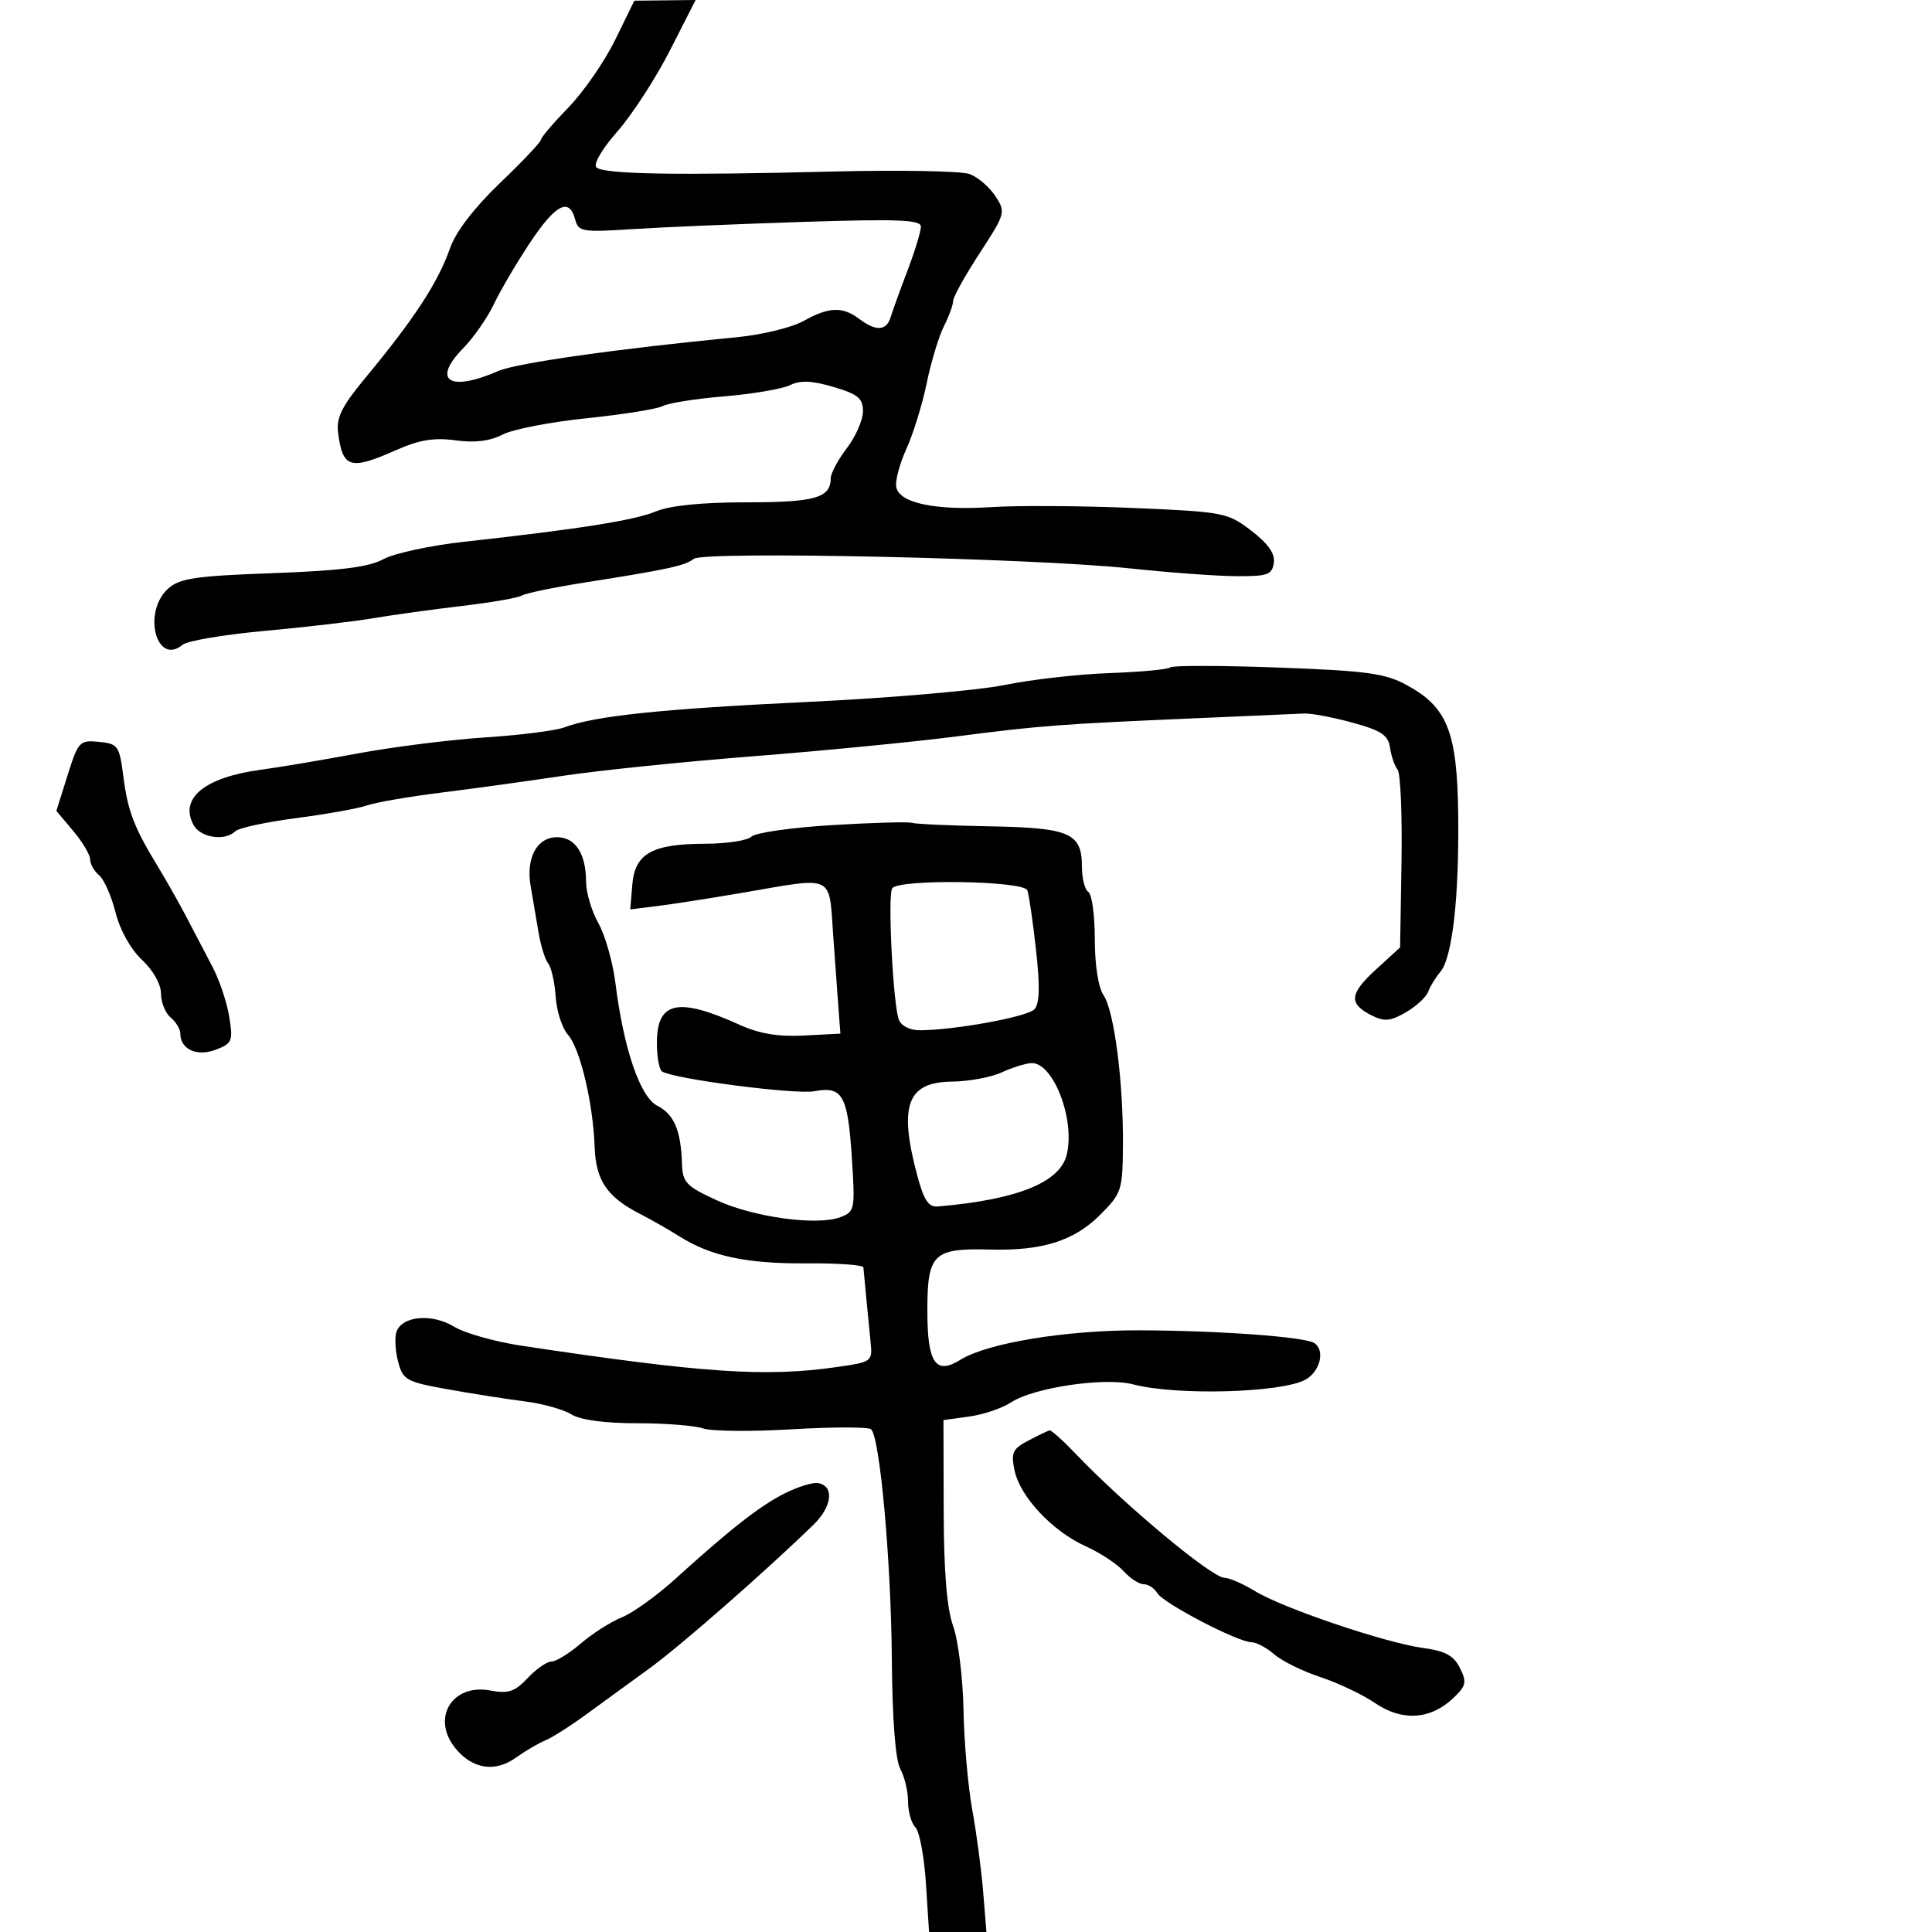 <svg xmlns="http://www.w3.org/2000/svg" width="300" height="300" viewBox="0 0 300 300" version="1.1">
	<path d="M 95.515 6.204 C 93.873 9.557, 90.611 14.275, 88.265 16.688 C 85.919 19.102, 84 21.356, 84 21.697 C 84 22.039, 81.141 25.059, 77.647 28.409 C 73.648 32.243, 70.777 35.982, 69.897 38.500 C 68.016 43.885, 64.343 49.500, 56.576 58.867 C 53.136 63.015, 52.207 64.883, 52.486 67.089 C 53.199 72.723, 54.324 73.071, 61.527 69.885 C 65.111 68.300, 67.412 67.922, 70.722 68.375 C 73.722 68.787, 76.065 68.500, 78.033 67.483 C 79.625 66.659, 85.520 65.514, 91.131 64.939 C 96.743 64.363, 102.046 63.513, 102.917 63.050 C 103.788 62.587, 108.100 61.908, 112.500 61.541 C 116.900 61.173, 121.481 60.393, 122.679 59.805 C 124.279 59.022, 126.075 59.097, 129.429 60.087 C 133.238 61.212, 134 61.843, 134 63.874 C 134 65.214, 132.875 67.786, 131.500 69.589 C 130.125 71.392, 129 73.482, 129 74.233 C 129 77.305, 126.588 78, 115.922 78 C 109.028 78, 104.049 78.497, 101.872 79.403 C 98.515 80.799, 90.065 82.138, 72.031 84.130 C 66.823 84.705, 61.198 85.920, 59.531 86.831 C 57.277 88.062, 52.871 88.618, 42.348 88.999 C 30.305 89.436, 27.884 89.795, 26.098 91.411 C 22.081 95.047, 24.282 103.501, 28.363 100.114 C 29.099 99.503, 34.831 98.536, 41.100 97.965 C 47.370 97.394, 54.975 96.506, 58 95.993 C 61.025 95.479, 67.210 94.624, 71.745 94.092 C 76.280 93.559, 80.465 92.831, 81.045 92.472 C 81.624 92.114, 86.014 91.205, 90.799 90.453 C 103.754 88.415, 106.378 87.846, 107.716 86.781 C 109.275 85.538, 160.455 86.659, 175.500 88.265 C 181.550 88.911, 188.975 89.453, 192 89.470 C 196.832 89.496, 197.536 89.246, 197.799 87.406 C 198.006 85.959, 196.925 84.415, 194.299 82.406 C 190.623 79.594, 190.030 79.480, 176 78.880 C 168.025 78.540, 158.125 78.477, 154 78.742 C 145.255 79.303, 139.648 78.127, 139.168 75.631 C 138.983 74.673, 139.693 72.001, 140.746 69.694 C 141.799 67.388, 143.217 62.800, 143.897 59.500 C 144.577 56.200, 145.779 52.226, 146.567 50.669 C 147.355 49.112, 148 47.343, 148 46.739 C 148 46.134, 149.852 42.796, 152.116 39.322 C 156.128 33.164, 156.190 32.939, 154.564 30.457 C 153.646 29.057, 151.861 27.517, 150.596 27.036 C 149.331 26.555, 139.792 26.375, 129.398 26.635 C 104.832 27.251, 93.711 27.055, 92.611 25.986 C 92.100 25.489, 93.484 23.122, 95.869 20.411 C 98.150 17.820, 101.816 12.167, 104.016 7.850 L 108.016 0 103.258 0.054 L 98.500 0.108 95.515 6.204 M 82.256 37.750 C 80.161 40.913, 77.645 45.199, 76.664 47.276 C 75.684 49.353, 73.534 52.431, 71.887 54.116 C 66.996 59.119, 69.814 60.916, 77.368 57.612 C 80.200 56.374, 95.982 54.138, 114.500 52.353 C 118.350 51.982, 122.976 50.850, 124.780 49.839 C 128.703 47.640, 130.840 47.564, 133.441 49.532 C 136.017 51.480, 137.649 51.386, 138.299 49.250 C 138.592 48.288, 139.769 45.031, 140.916 42.014 C 142.062 38.997, 143 35.930, 143 35.200 C 143 34.123, 139.550 33.982, 124.750 34.456 C 114.713 34.777, 102.752 35.282, 98.172 35.578 C 90.375 36.083, 89.809 35.986, 89.305 34.059 C 88.401 30.600, 86.244 31.729, 82.256 37.750 M 181.700 103.634 C 181.386 103.947, 177.163 104.343, 172.315 104.515 C 167.467 104.686, 160.125 105.518, 156 106.363 C 151.875 107.208, 138.150 108.392, 125.500 108.993 C 102.767 110.074, 92.329 111.164, 87.641 112.946 C 86.316 113.450, 80.792 114.151, 75.366 114.504 C 69.940 114.857, 61 115.982, 55.500 117.003 C 50 118.024, 43.256 119.160, 40.513 119.527 C 31.803 120.692, 27.826 123.937, 30.039 128.072 C 31.117 130.087, 34.916 130.669, 36.550 129.071 C 37.072 128.560, 41.325 127.644, 46 127.036 C 50.675 126.427, 55.625 125.539, 57 125.063 C 58.375 124.587, 63.550 123.693, 68.500 123.078 C 73.450 122.463, 82 121.283, 87.500 120.457 C 93 119.631, 106.275 118.269, 117 117.429 C 127.725 116.589, 141.900 115.206, 148.500 114.355 C 161.626 112.662, 164.553 112.440, 186 111.516 C 193.975 111.173, 201.400 110.849, 202.500 110.796 C 203.600 110.743, 206.975 111.379, 210 112.209 C 214.504 113.444, 215.563 114.150, 215.846 116.109 C 216.036 117.424, 216.563 118.953, 217.017 119.507 C 217.470 120.061, 217.744 126.499, 217.625 133.813 L 217.408 147.111 213.627 150.575 C 209.515 154.343, 209.386 155.861, 213.026 157.690 C 214.961 158.663, 215.926 158.572, 218.308 157.190 C 219.911 156.261, 221.466 154.825, 221.764 154 C 222.061 153.175, 222.906 151.795, 223.641 150.934 C 225.518 148.735, 226.583 139.391, 226.428 126.500 C 226.273 113.628, 224.751 109.801, 218.426 106.372 C 215.054 104.543, 212.228 104.160, 198.385 103.654 C 189.521 103.329, 182.013 103.320, 181.700 103.634 M 10.487 120.403 L 8.752 125.917 11.376 129.035 C 12.819 130.750, 14 132.739, 14 133.454 C 14 134.170, 14.625 135.274, 15.389 135.908 C 16.153 136.542, 17.301 139.138, 17.940 141.677 C 18.635 144.438, 20.288 147.401, 22.051 149.048 C 23.781 150.664, 25 152.826, 25 154.279 C 25 155.641, 25.675 157.315, 26.500 158 C 27.325 158.685, 28 159.810, 28 160.500 C 28 162.942, 30.576 164.112, 33.503 162.999 C 36.046 162.032, 36.201 161.658, 35.602 157.914 C 35.247 155.692, 34.087 152.214, 33.025 150.187 C 31.962 148.159, 30.153 144.700, 29.004 142.500 C 27.855 140.300, 25.820 136.700, 24.481 134.500 C 20.787 128.429, 19.845 125.956, 19.143 120.500 C 18.537 115.787, 18.320 115.482, 15.360 115.195 C 12.357 114.903, 12.145 115.129, 10.487 120.403 M 129.141 128.125 C 122.894 128.506, 117.292 129.308, 116.691 129.909 C 116.091 130.509, 112.877 131.007, 109.550 131.015 C 101.250 131.035, 98.584 132.527, 98.183 137.379 L 97.867 141.212 102.183 140.676 C 104.557 140.381, 110.550 139.443, 115.500 138.592 C 129.709 136.147, 128.700 135.663, 129.378 145.250 C 129.699 149.787, 130.082 155.075, 130.231 157 L 130.500 160.500 124.840 160.797 C 120.837 161.007, 117.908 160.518, 114.840 159.128 C 105.238 154.777, 102 155.495, 102 161.976 C 102 164.124, 102.365 166.108, 102.812 166.384 C 104.708 167.555, 123.520 169.993, 126.439 169.445 C 130.842 168.619, 131.641 170.037, 132.277 179.809 C 132.798 187.804, 132.732 188.152, 130.508 188.997 C 126.894 190.371, 117.025 189.019, 111.250 186.359 C 106.557 184.198, 105.989 183.599, 105.900 180.721 C 105.740 175.550, 104.666 173.014, 102.085 171.715 C 99.398 170.362, 96.840 162.876, 95.557 152.607 C 95.154 149.385, 93.964 145.217, 92.912 143.344 C 91.861 141.471, 91 138.573, 91 136.904 C 91 132.564, 89.329 130, 86.500 130 C 83.370 130, 81.632 133.230, 82.404 137.614 C 82.732 139.476, 83.278 142.688, 83.619 144.750 C 83.959 146.813, 84.637 149, 85.125 149.610 C 85.614 150.221, 86.136 152.551, 86.286 154.788 C 86.435 157.024, 87.295 159.674, 88.195 160.677 C 90.073 162.767, 92.107 171.339, 92.340 178.145 C 92.517 183.280, 94.285 185.888, 99.341 188.474 C 101.078 189.362, 103.850 190.942, 105.500 191.984 C 110.373 195.063, 115.951 196.246, 125.250 196.173 C 130.063 196.135, 134.031 196.418, 134.068 196.802 C 134.105 197.186, 134.304 199.300, 134.510 201.500 C 134.716 203.700, 135.023 206.845, 135.192 208.488 C 135.492 211.400, 135.361 211.496, 130 212.266 C 118.884 213.864, 109.250 213.216, 81 208.966 C 76.875 208.346, 72.150 207.012, 70.500 206.002 C 67.048 203.890, 62.342 204.341, 61.548 206.860 C 61.264 207.762, 61.392 209.850, 61.832 211.500 C 62.577 214.291, 63.115 214.586, 69.566 215.737 C 73.380 216.418, 78.750 217.259, 81.500 217.607 C 84.250 217.954, 87.497 218.860, 88.715 219.619 C 90.116 220.493, 93.856 221, 98.900 221 C 103.283 221, 107.912 221.364, 109.185 221.810 C 110.458 222.255, 116.675 222.313, 123 221.938 C 129.325 221.564, 134.841 221.563, 135.258 221.936 C 136.629 223.165, 138.357 242.228, 138.482 257.500 C 138.560 267.045, 139.040 273.294, 139.802 274.684 C 140.461 275.886, 141 278.158, 141 279.734 C 141 281.310, 141.516 283.116, 142.147 283.747 C 142.777 284.377, 143.512 288.292, 143.778 292.447 L 144.263 300 148.717 300 L 153.171 300 152.664 293.750 C 152.385 290.313, 151.622 284.575, 150.968 281 C 150.315 277.425, 149.703 270.450, 149.611 265.500 C 149.518 260.550, 148.795 254.700, 148.005 252.500 C 147.023 249.766, 146.558 244.069, 146.534 234.504 L 146.500 220.507 150.500 219.957 C 152.700 219.655, 155.625 218.666, 157 217.760 C 160.510 215.448, 171.584 213.817, 175.969 214.967 C 182.734 216.741, 199.111 216.277, 202.750 214.209 C 205.029 212.913, 205.788 209.605, 204.053 208.533 C 202.502 207.574, 189.301 206.617, 177 206.570 C 165.568 206.527, 153.314 208.538, 149.145 211.141 C 145.285 213.552, 144 211.661, 144 203.567 C 144 194.656, 144.883 193.796, 153.796 194.031 C 161.849 194.242, 166.787 192.680, 170.824 188.643 C 174.165 185.301, 174.320 184.830, 174.369 177.825 C 174.439 167.984, 173.010 156.946, 171.352 154.527 C 170.546 153.351, 170 149.842, 170 145.837 C 170 142.141, 169.550 138.840, 169 138.500 C 168.450 138.160, 168 136.389, 168 134.563 C 168 129.357, 166.122 128.535, 153.722 128.312 C 147.682 128.203, 142.236 127.961, 141.620 127.774 C 141.004 127.586, 135.389 127.745, 129.141 128.125 M 138.534 137.945 C 137.819 139.101, 138.679 156, 139.571 158.325 C 139.951 159.316, 141.294 159.992, 142.857 159.980 C 148.367 159.939, 159.536 157.889, 160.624 156.719 C 161.432 155.852, 161.503 153.194, 160.873 147.500 C 160.387 143.100, 159.780 138.938, 159.525 138.250 C 158.967 136.741, 139.453 136.457, 138.534 137.945 M 155.500 166.536 C 153.850 167.292, 150.378 167.930, 147.785 167.955 C 140.866 168.021, 139.528 171.649, 142.422 182.500 C 143.453 186.366, 144.180 187.464, 145.627 187.340 C 157.906 186.292, 164.552 183.634, 165.629 179.343 C 167.001 173.877, 163.547 164.912, 160.135 165.081 C 159.236 165.126, 157.150 165.781, 155.500 166.536 M 159.689 223.690 C 157.229 224.983, 156.961 225.563, 157.542 228.334 C 158.400 232.419, 163.402 237.755, 168.562 240.090 C 170.796 241.100, 173.454 242.844, 174.467 243.964 C 175.481 245.084, 176.893 246, 177.605 246 C 178.318 246, 179.260 246.619, 179.700 247.375 C 180.610 248.940, 192.228 255, 194.318 255 C 195.075 255, 196.677 255.853, 197.880 256.896 C 199.082 257.938, 202.288 259.518, 205.005 260.407 C 207.721 261.295, 211.567 263.124, 213.551 264.470 C 217.771 267.334, 222.169 267.029, 225.721 263.627 C 227.671 261.759, 227.790 261.196, 226.694 259 C 225.735 257.077, 224.415 256.361, 220.973 255.896 C 215.148 255.109, 199.262 249.739, 194.907 247.085 C 193.033 245.942, 190.890 245.006, 190.144 245.004 C 188.183 244.998, 174.639 233.714, 167.036 225.750 C 165.067 223.688, 163.241 222.048, 162.978 222.106 C 162.715 222.164, 161.235 222.877, 159.689 223.690 M 121.836 231.898 C 117.993 233.833, 113.478 237.364, 104.824 245.205 C 101.968 247.793, 98.251 250.462, 96.565 251.137 C 94.879 251.811, 92.022 253.631, 90.215 255.181 C 88.409 256.732, 86.350 258, 85.640 258 C 84.930 258, 83.263 259.155, 81.937 260.567 C 79.943 262.690, 78.944 263.025, 76.163 262.503 C 70.136 261.372, 66.877 266.883, 70.800 271.572 C 73.422 274.707, 76.877 275.224, 80.061 272.956 C 81.562 271.888, 83.633 270.673, 84.663 270.257 C 85.693 269.840, 88.552 268.024, 91.018 266.220 C 93.483 264.417, 97.905 261.197, 100.845 259.067 C 105.641 255.590, 118.859 244.015, 126.324 236.753 C 129.250 233.906, 129.580 230.697, 126.989 230.288 C 126.170 230.159, 123.851 230.884, 121.836 231.898" stroke="none" fill="black" fill-rule="evenodd"/>
</svg>